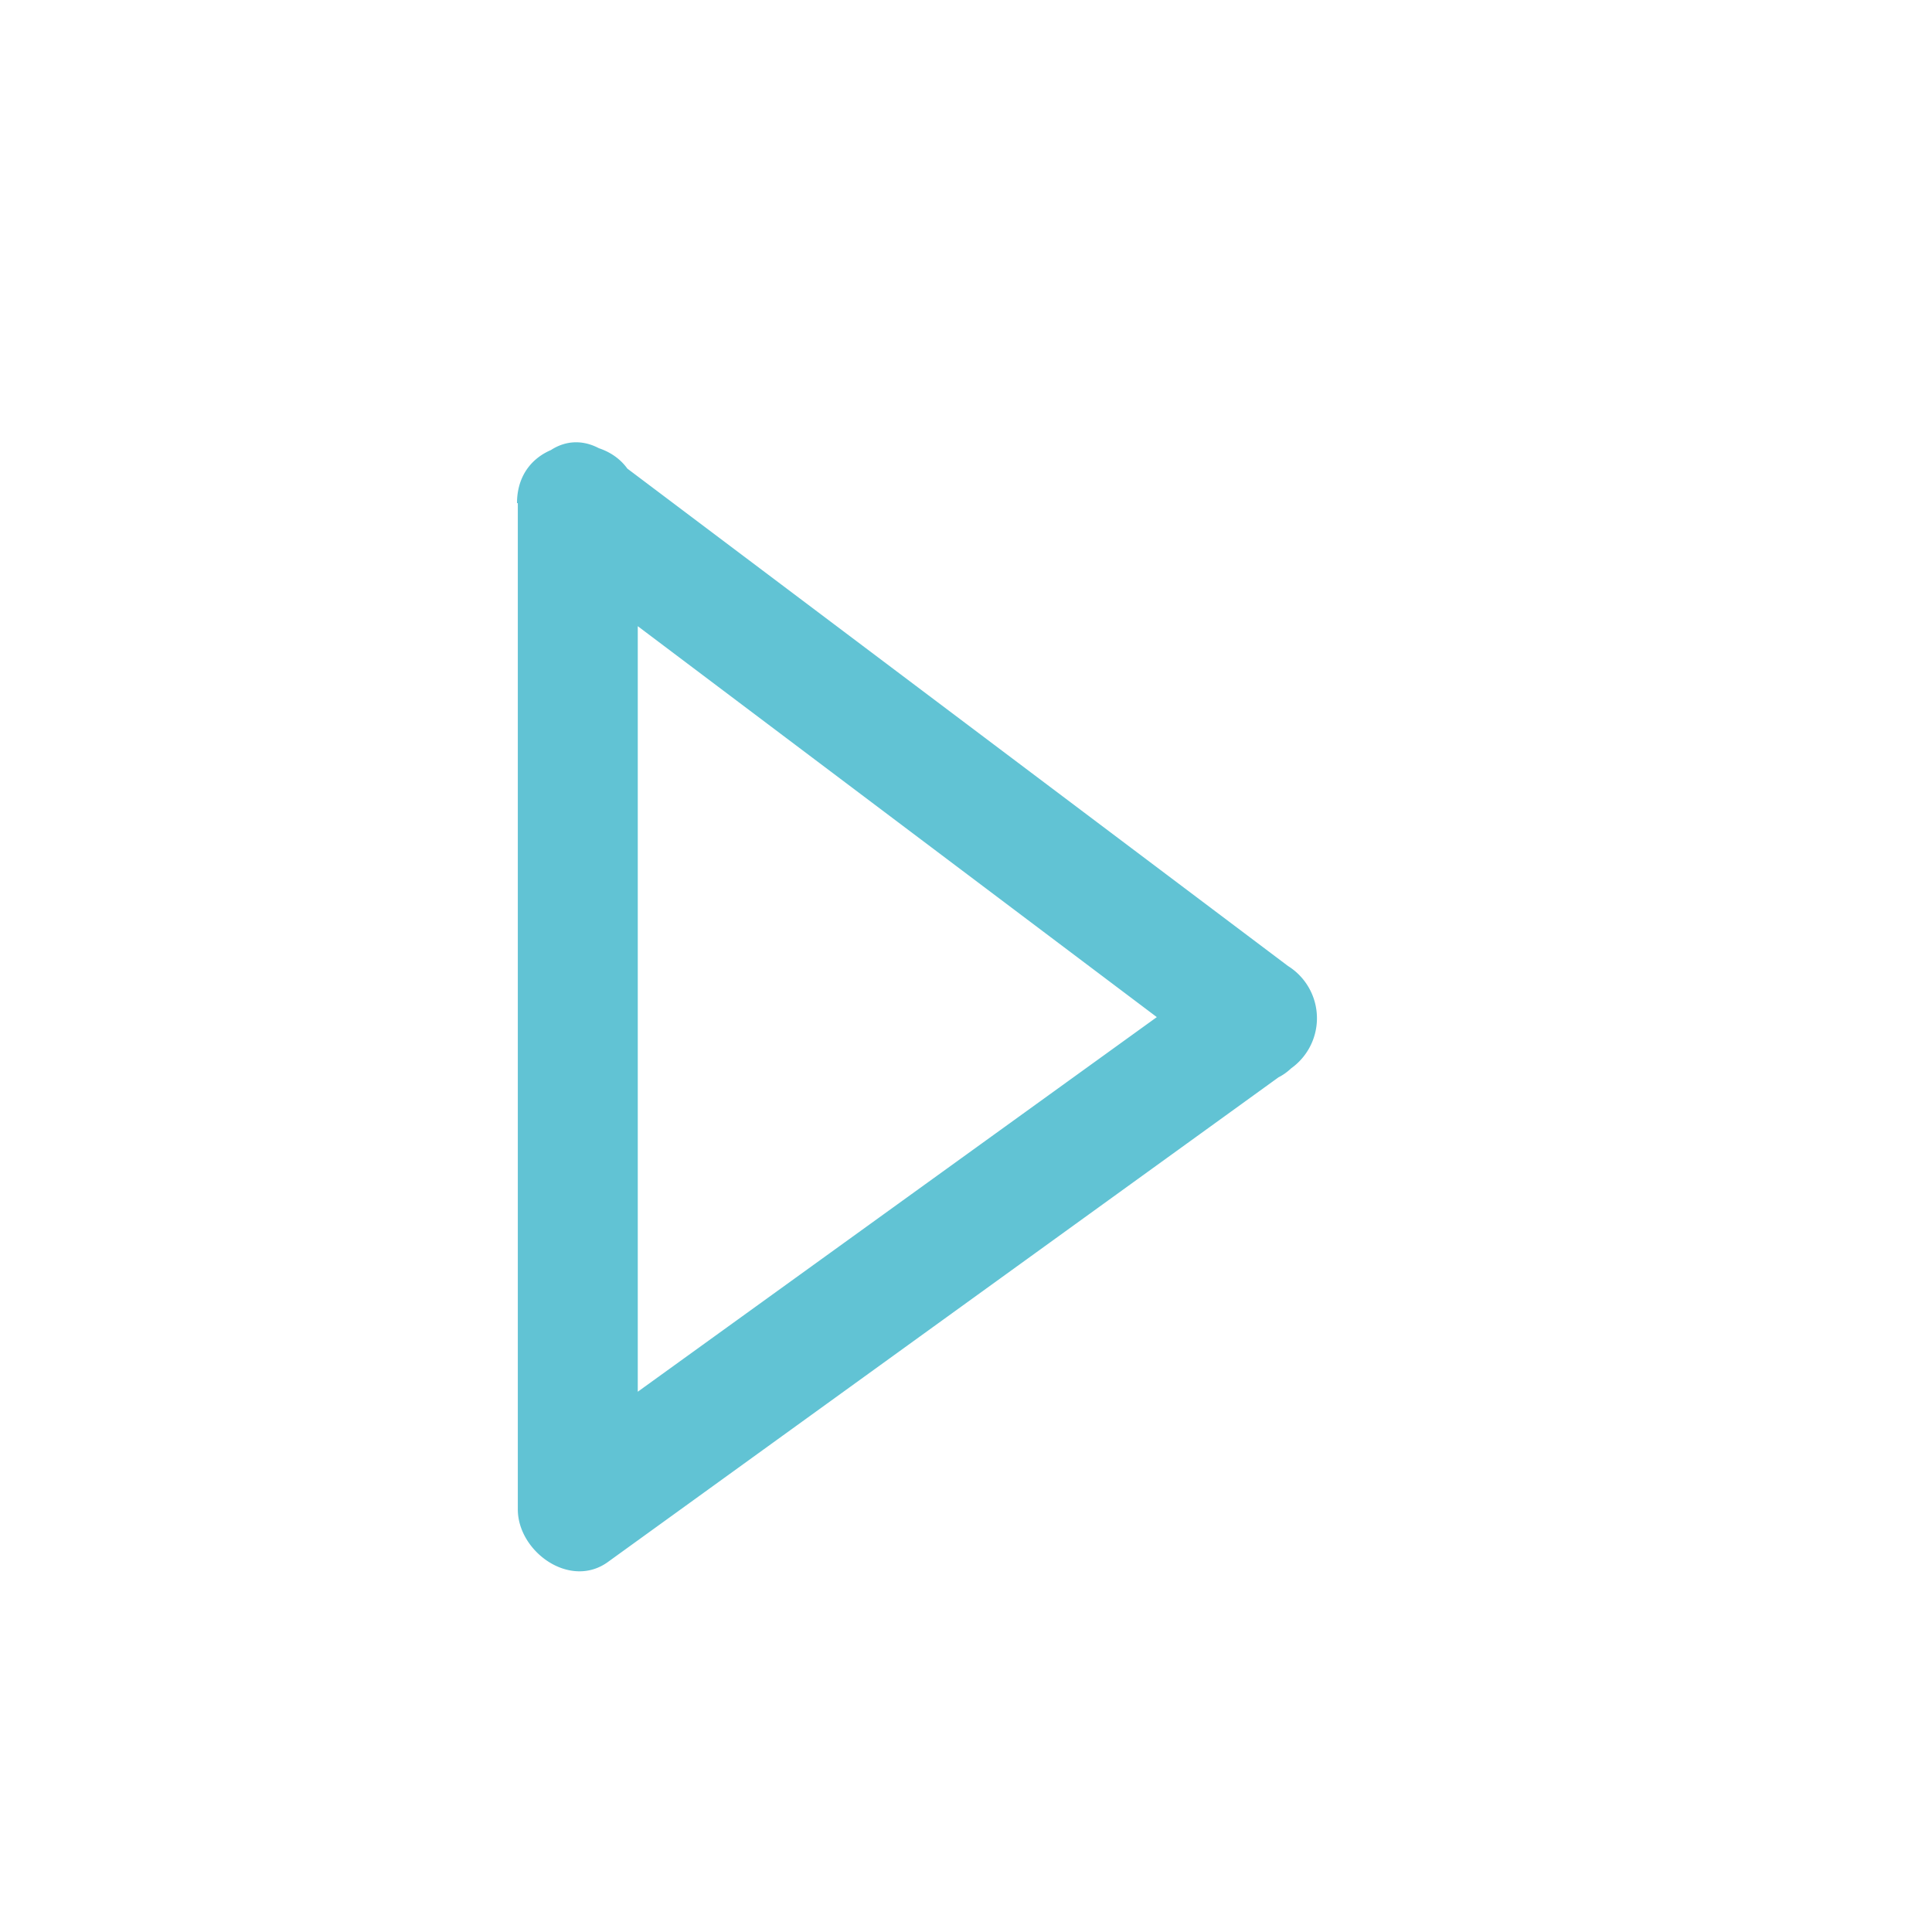 <svg xmlns="http://www.w3.org/2000/svg" viewBox="0 0 96 96"><defs><style>.cls-1{fill:none;}.cls-2{fill:#61c3d4;}</style></defs><title>QTreeView_ClosedArrow</title><g id="Calque_2" data-name="Calque 2"><g id="Background"><rect class="cls-1" width="96" height="96"/></g><g id="QTreeView_ClosedArrow"><g id="QTreeView_ClosedArrow-2" data-name="QTreeView_ClosedArrow"><path class="cls-2" d="M25.73,25l0,50c0,2.11,2.62,4,4.51,2.59L64,53.19A3.06,3.06,0,0,0,64,48L30.21,22.56c-3.08-2.32-6.08,2.88-3,5.18L61,53.19C64,55.51,67,50.3,64,48L30.21,22.56c-3.08-2.32-6.08,2.88-3,5.18L61,53.19V48L27.18,72.41,31.69,75l0-50c0-3.86-6-3.87-6,0Z"/></g></g></g></svg>